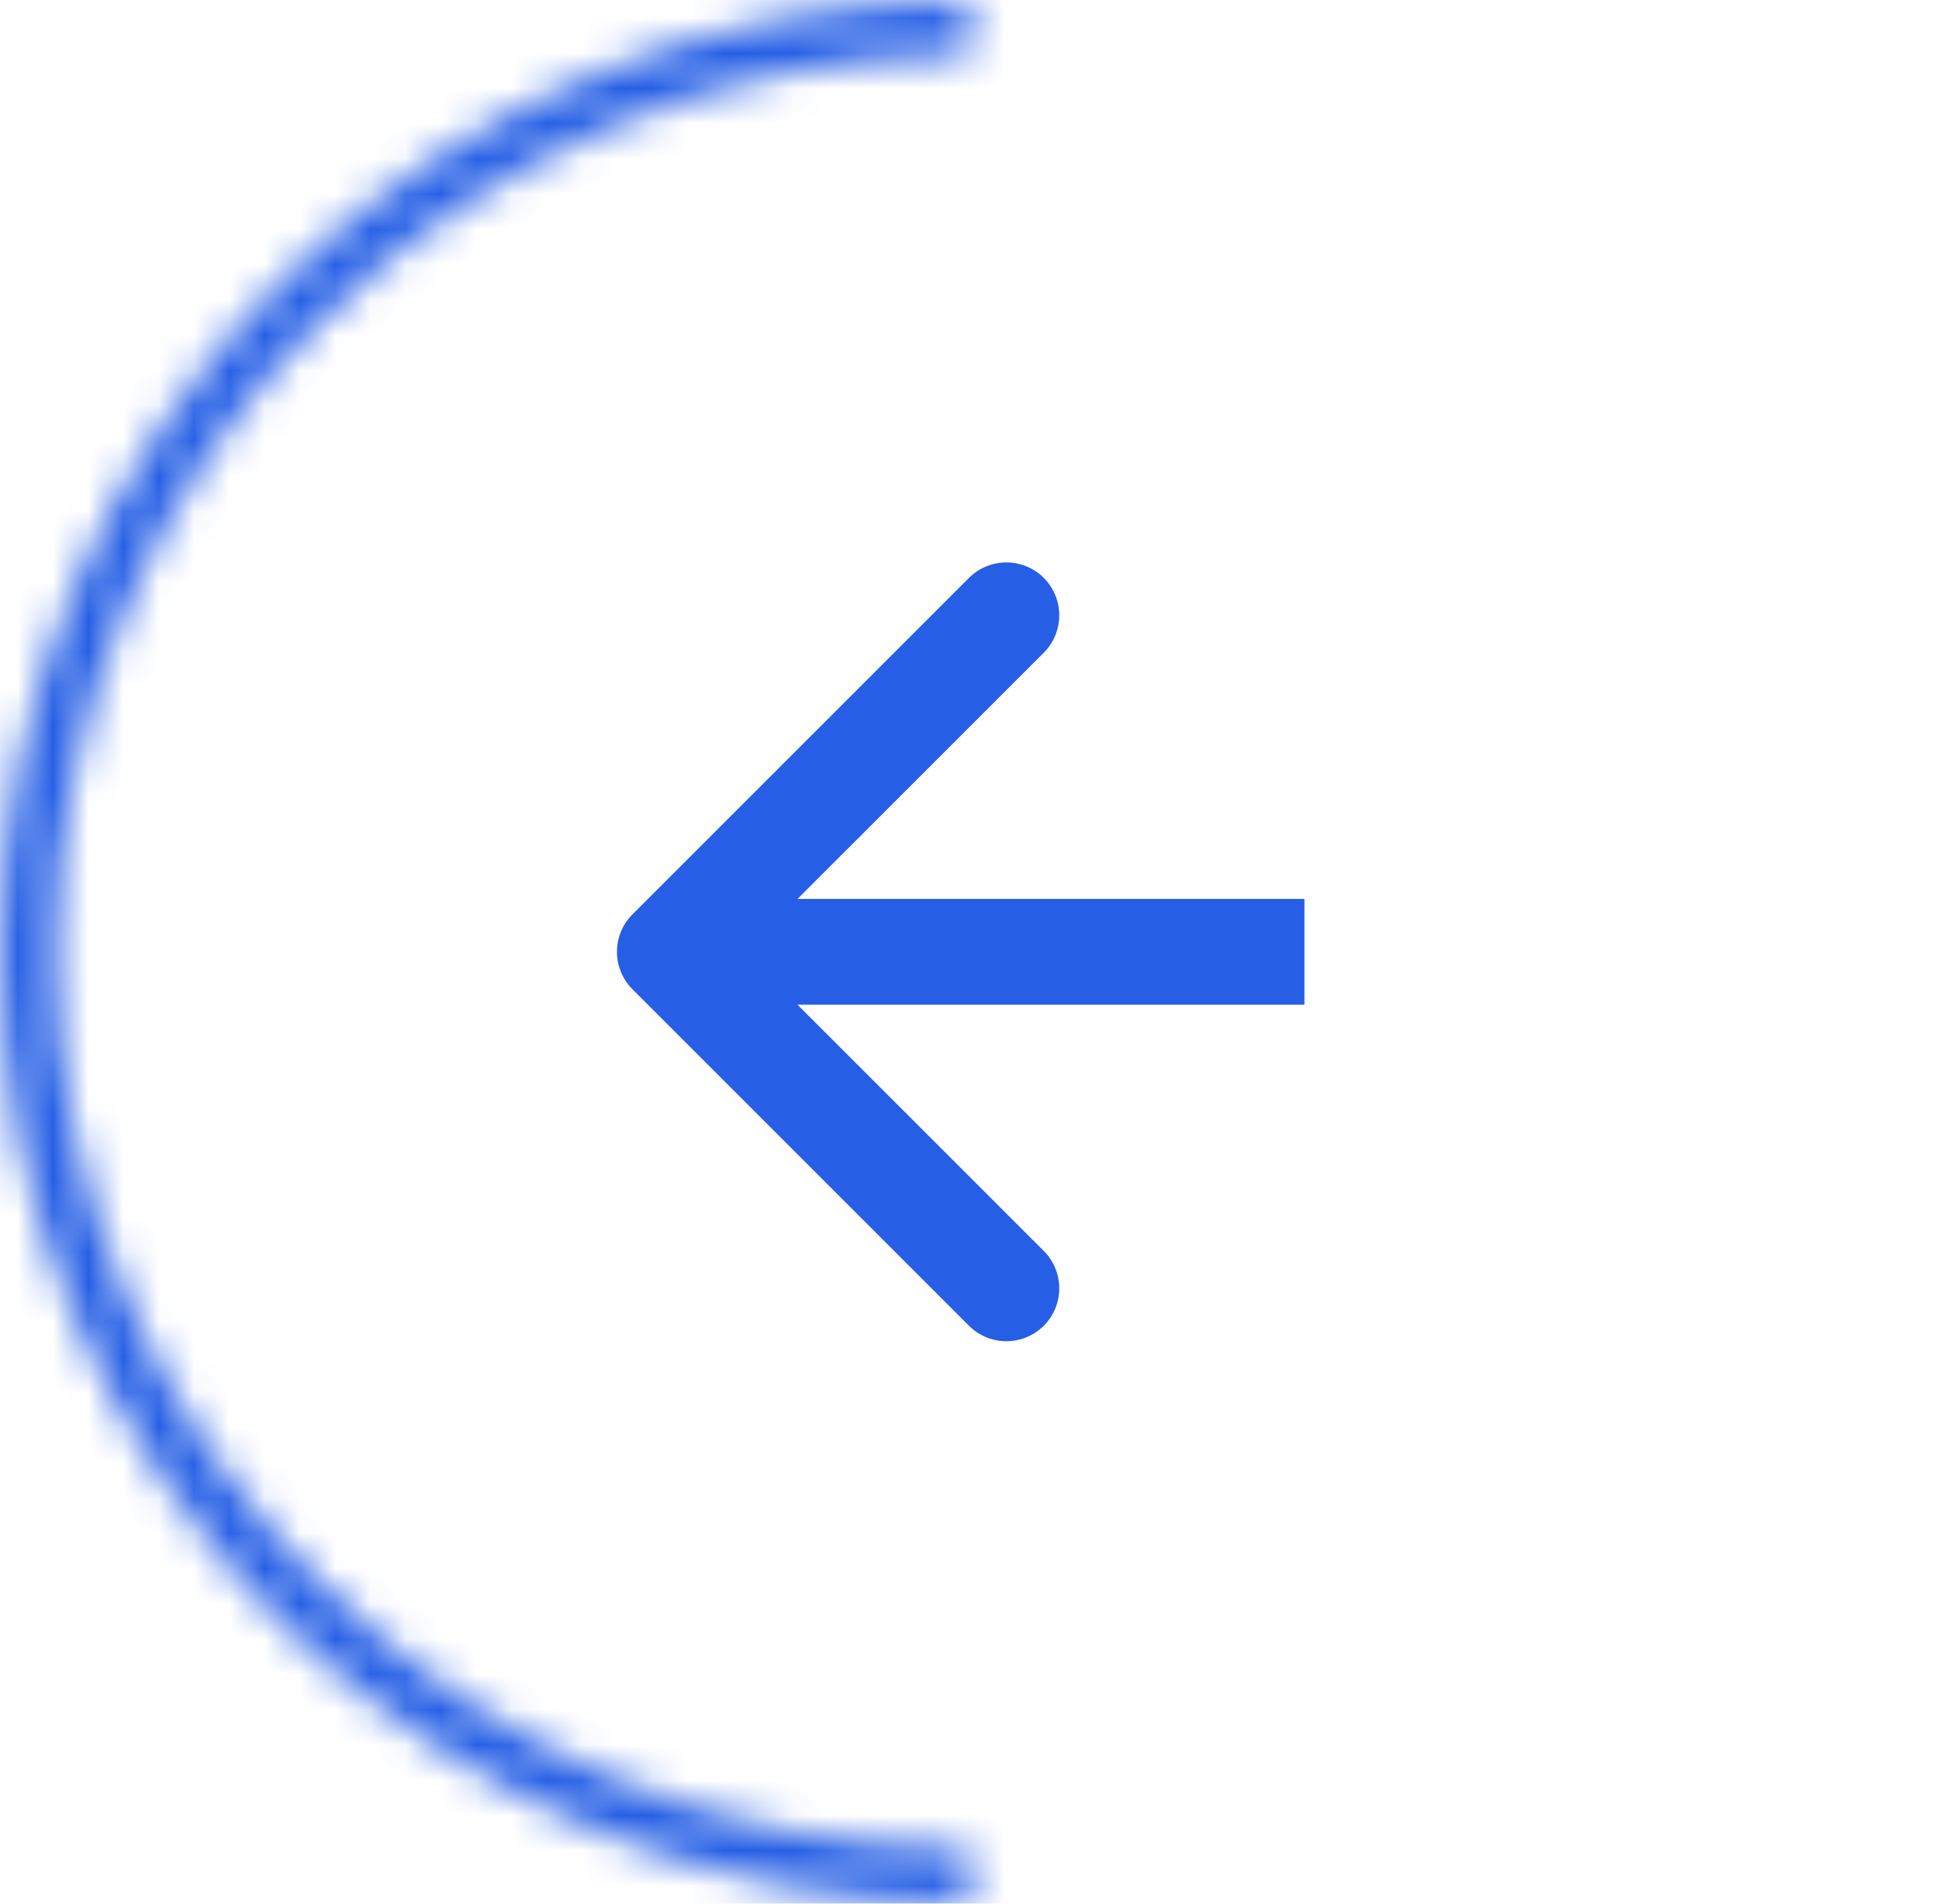 <svg width="55" height="54" viewBox="0 0 55 54" fill="none" xmlns="http://www.w3.org/2000/svg">
<mask id="path-1-inside-1_181_277" fill="white">
<path d="M27.5 -2.61263e-06C20.206 -2.93144e-06 13.212 2.845 8.055 7.908C2.897 12.972 2.04386e-06 19.839 1.18021e-06 27C3.16557e-07 34.161 2.897 41.028 8.055 46.092C13.212 51.155 20.206 54 27.5 54L27.5 52.446C20.626 52.446 14.034 49.765 9.174 44.993C4.313 40.221 1.583 33.749 1.583 27C1.583 20.251 4.313 13.779 9.174 9.007C14.034 4.235 20.626 1.554 27.5 1.554L27.5 -2.61263e-06Z"/>
</mask>
<path d="M27.5 -2.61263e-06C20.206 -2.93144e-06 13.212 2.845 8.055 7.908C2.897 12.972 2.04386e-06 19.839 1.18021e-06 27C3.16557e-07 34.161 2.897 41.028 8.055 46.092C13.212 51.155 20.206 54 27.5 54L27.5 52.446C20.626 52.446 14.034 49.765 9.174 44.993C4.313 40.221 1.583 33.749 1.583 27C1.583 20.251 4.313 13.779 9.174 9.007C14.034 4.235 20.626 1.554 27.5 1.554L27.5 -2.61263e-06Z" stroke="#265FE5" stroke-width="12" mask="url(#path-1-inside-1_181_277)"/>
<path d="M17.939 25.939C17.354 26.525 17.354 27.475 17.939 28.061L27.485 37.607C28.071 38.192 29.021 38.192 29.607 37.607C30.192 37.021 30.192 36.071 29.607 35.485L21.121 27L29.607 18.515C30.192 17.929 30.192 16.979 29.607 16.393C29.021 15.808 28.071 15.808 27.485 16.393L17.939 25.939ZM37 25.5L19 25.5V28.5L37 28.5V25.5Z" fill="#265FE5"/>
</svg>
